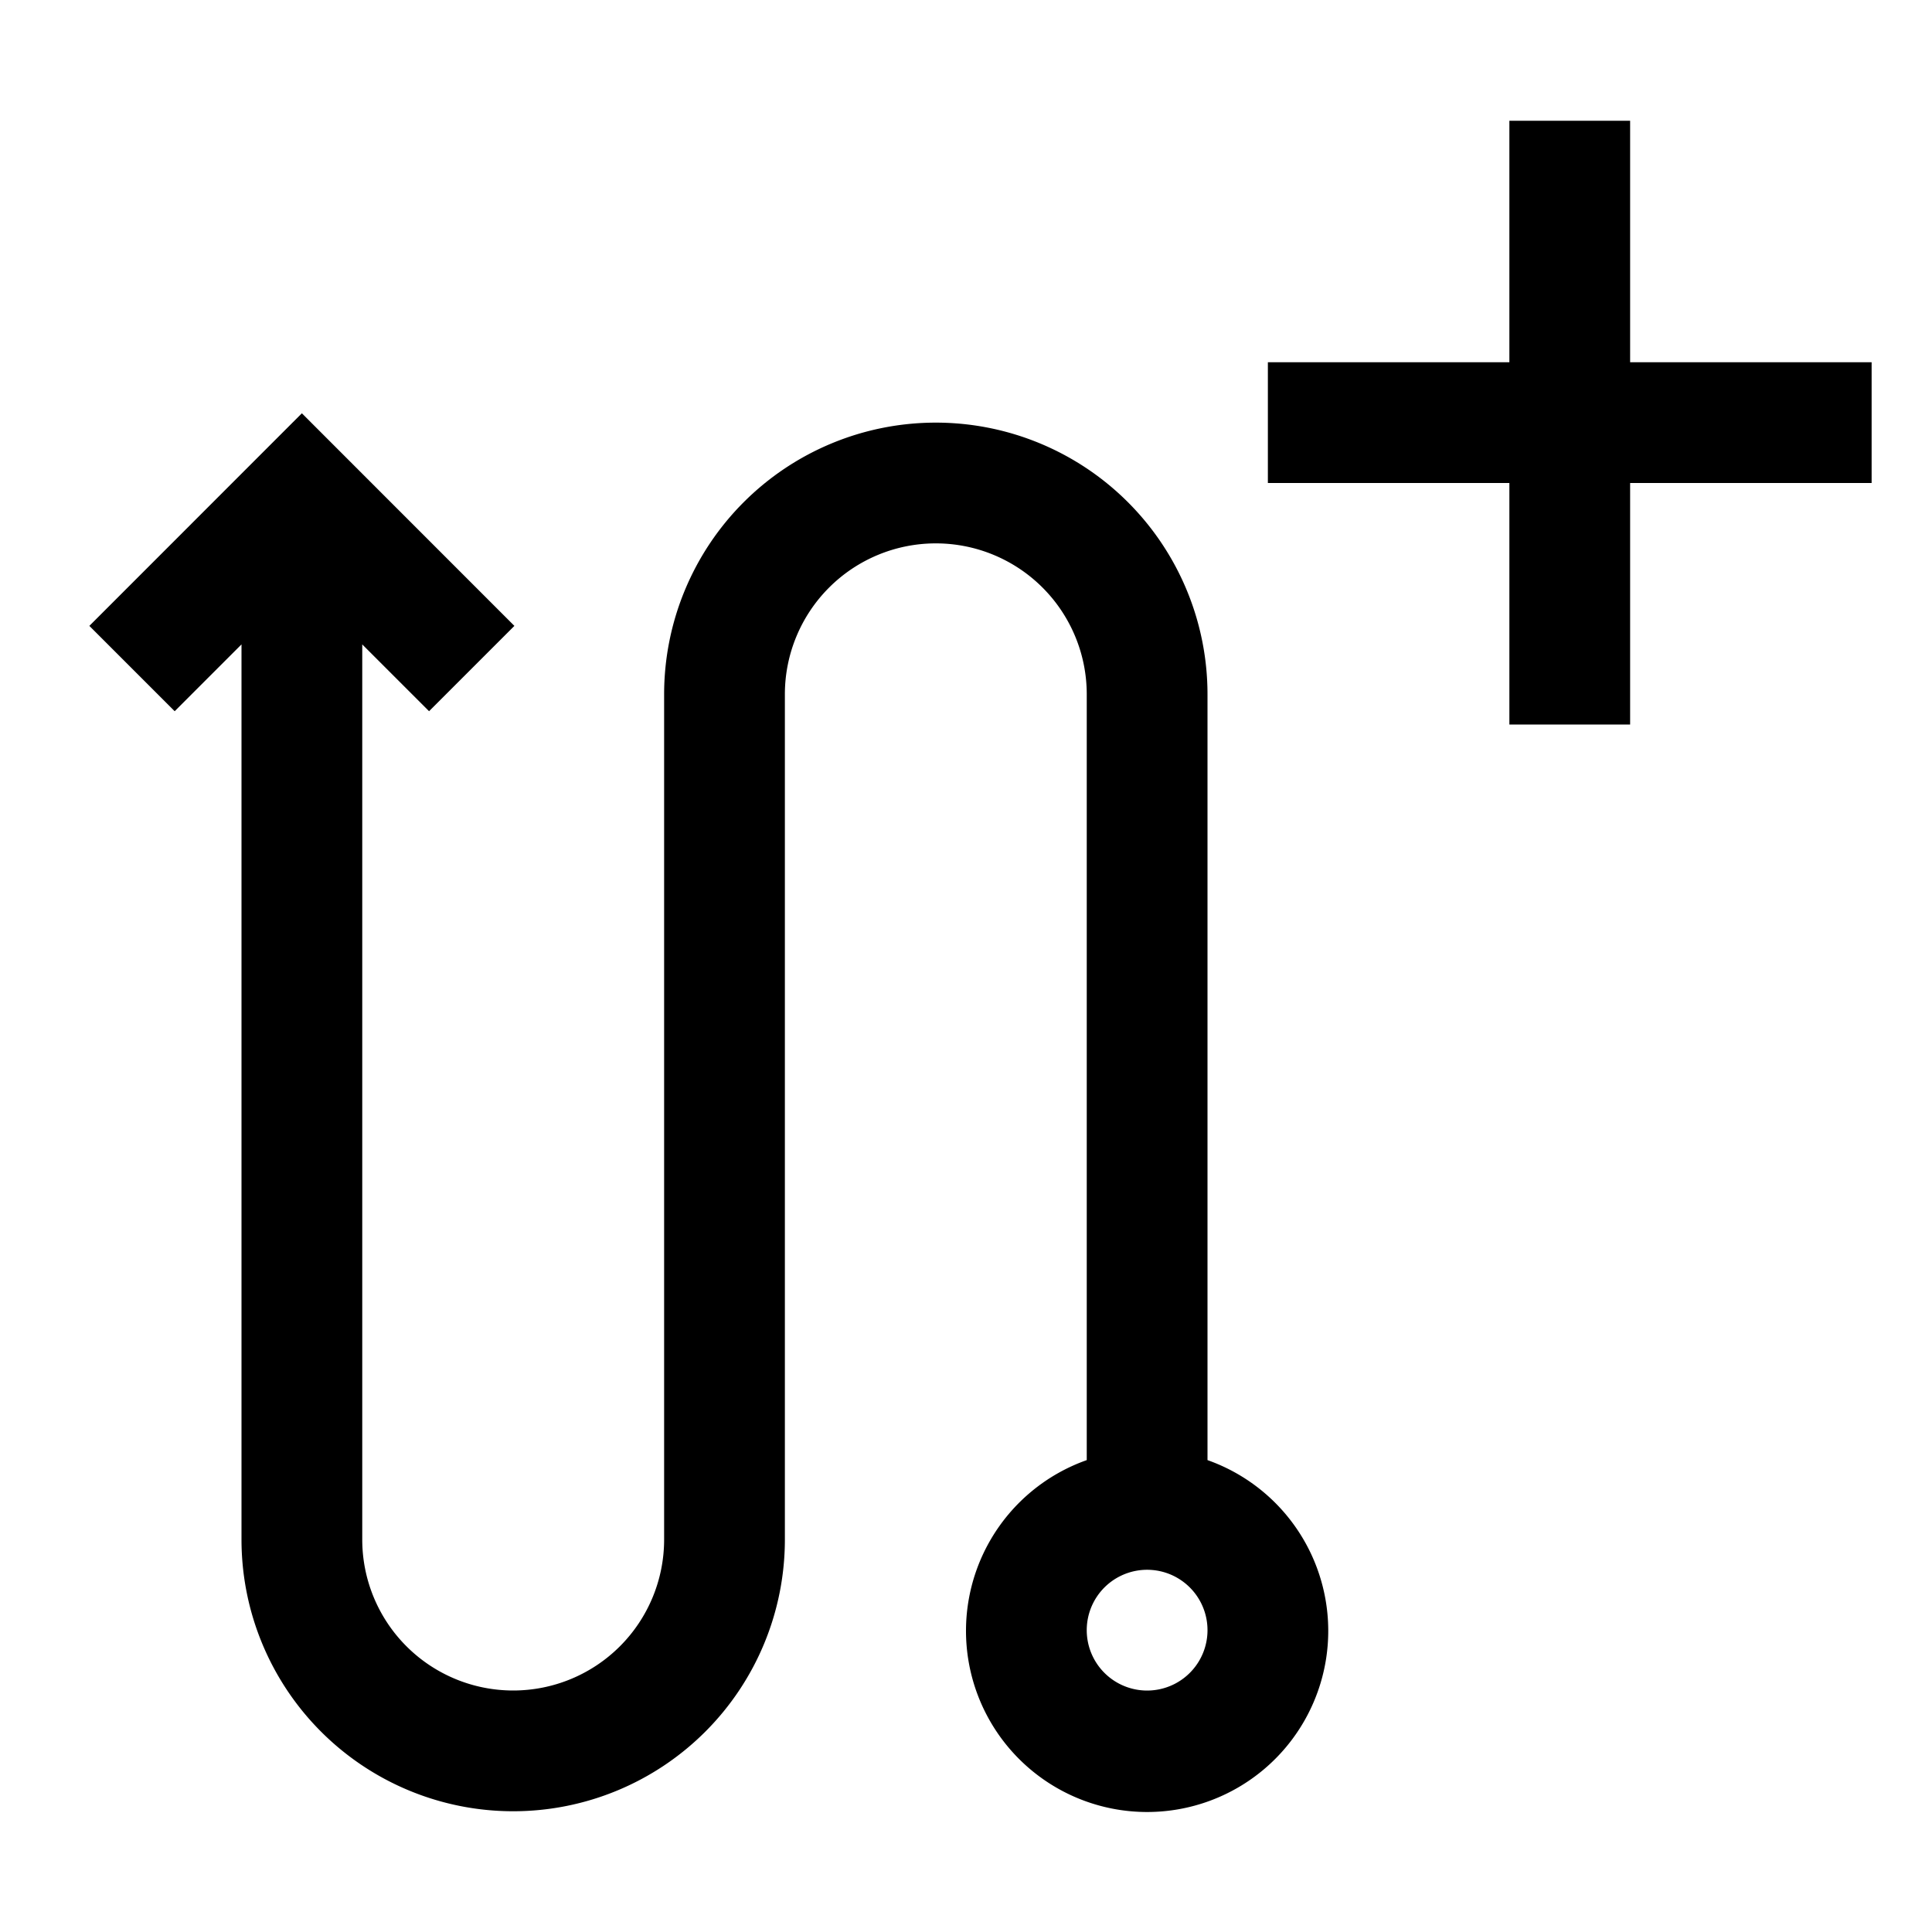 <svg xmlns="http://www.w3.org/2000/svg" width="24" height="24"><path fill-rule="evenodd" d="M20.25 4.5h3V6h-3v3h-1.5V6h-3V4.5h3v-3h1.5zM15 8.625v9.513a2.25 2.25 0 1 1-1.5 0V8.625a1.875 1.875 0 0 0-3.75 0v10.5a3.375 3.375 0 1 1-6.75 0V8.005l-.83.83-1.06-1.06 2.64-2.641 2.64 2.641-1.06 1.06-.83-.83v11.12a1.875 1.875 0 1 0 3.75 0v-10.5a3.375 3.375 0 1 1 6.75 0m-1.167 12.249a.75.75 0 1 0 .834-1.247.75.75 0 0 0-.834 1.247" clip-rule="evenodd"/></svg>